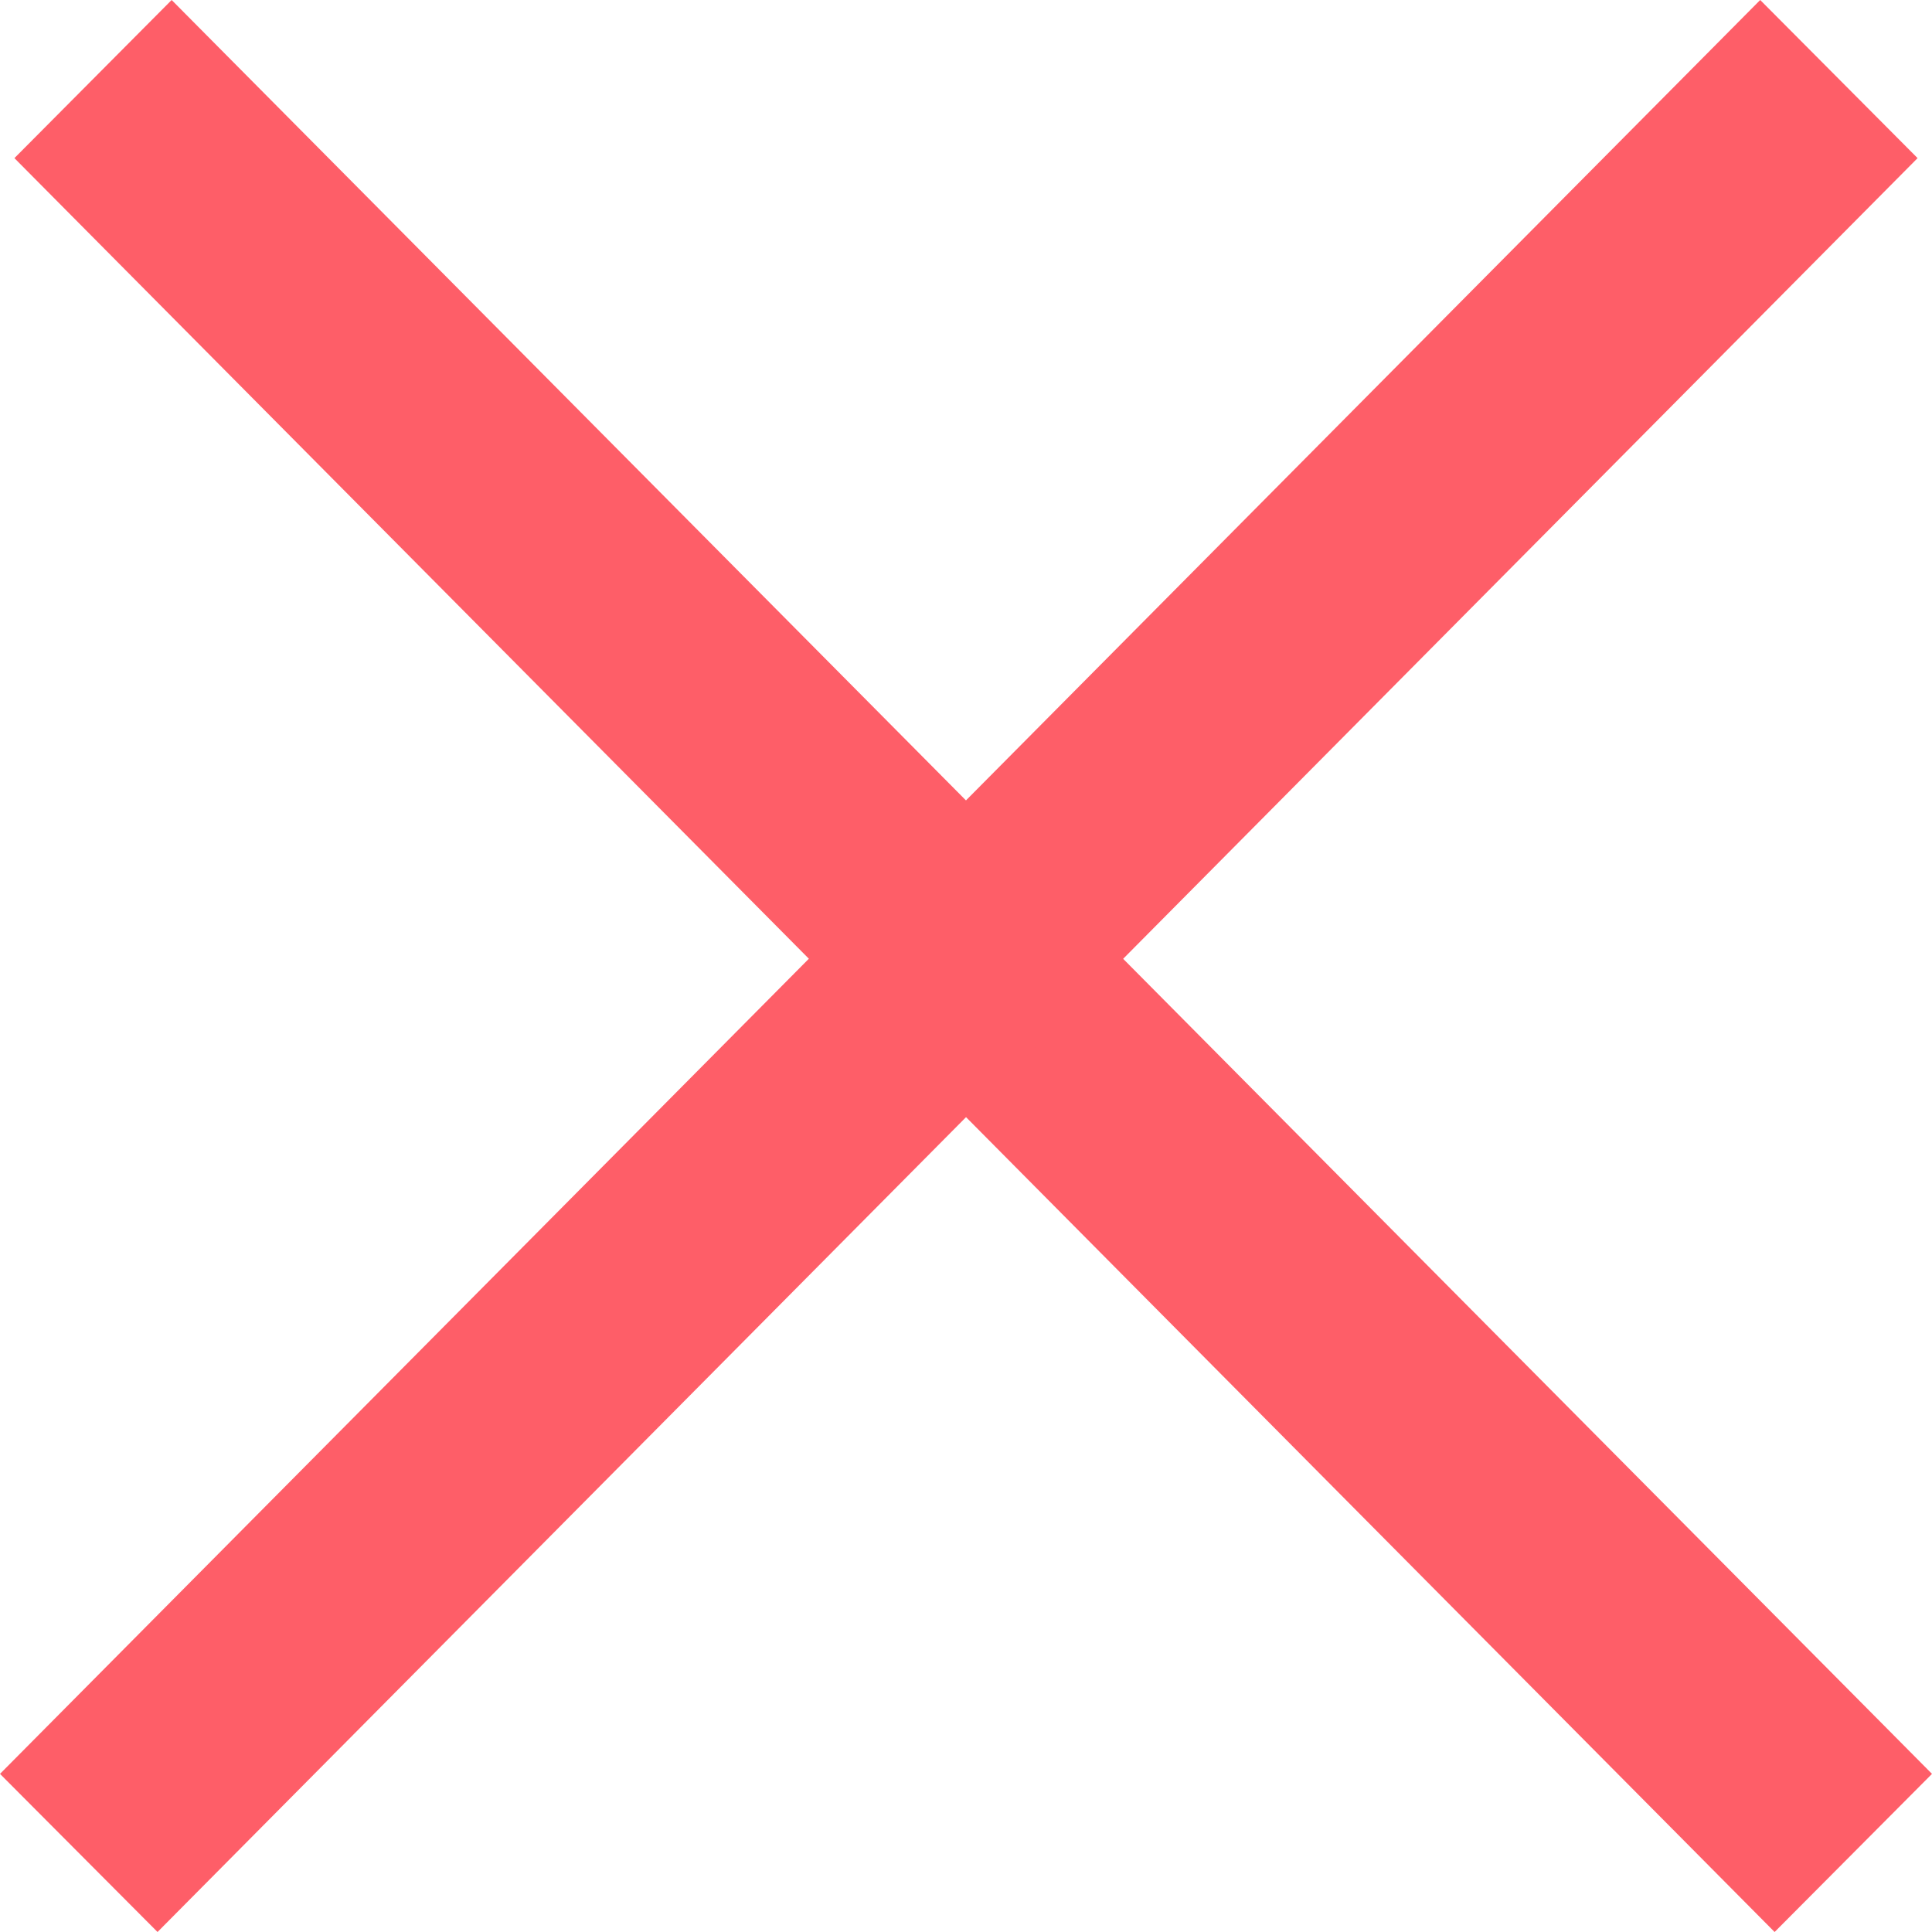 <svg width="13" height="13" fill="none" xmlns="http://www.w3.org/2000/svg"><path fill="#FE5E68" d="M.097 1.064L1.155 0 13 11.936 11.941 13z"/><path fill="#FE5E68" d="M12.903 1.064L11.844 0 0 11.936 1.06 13z"/></svg>